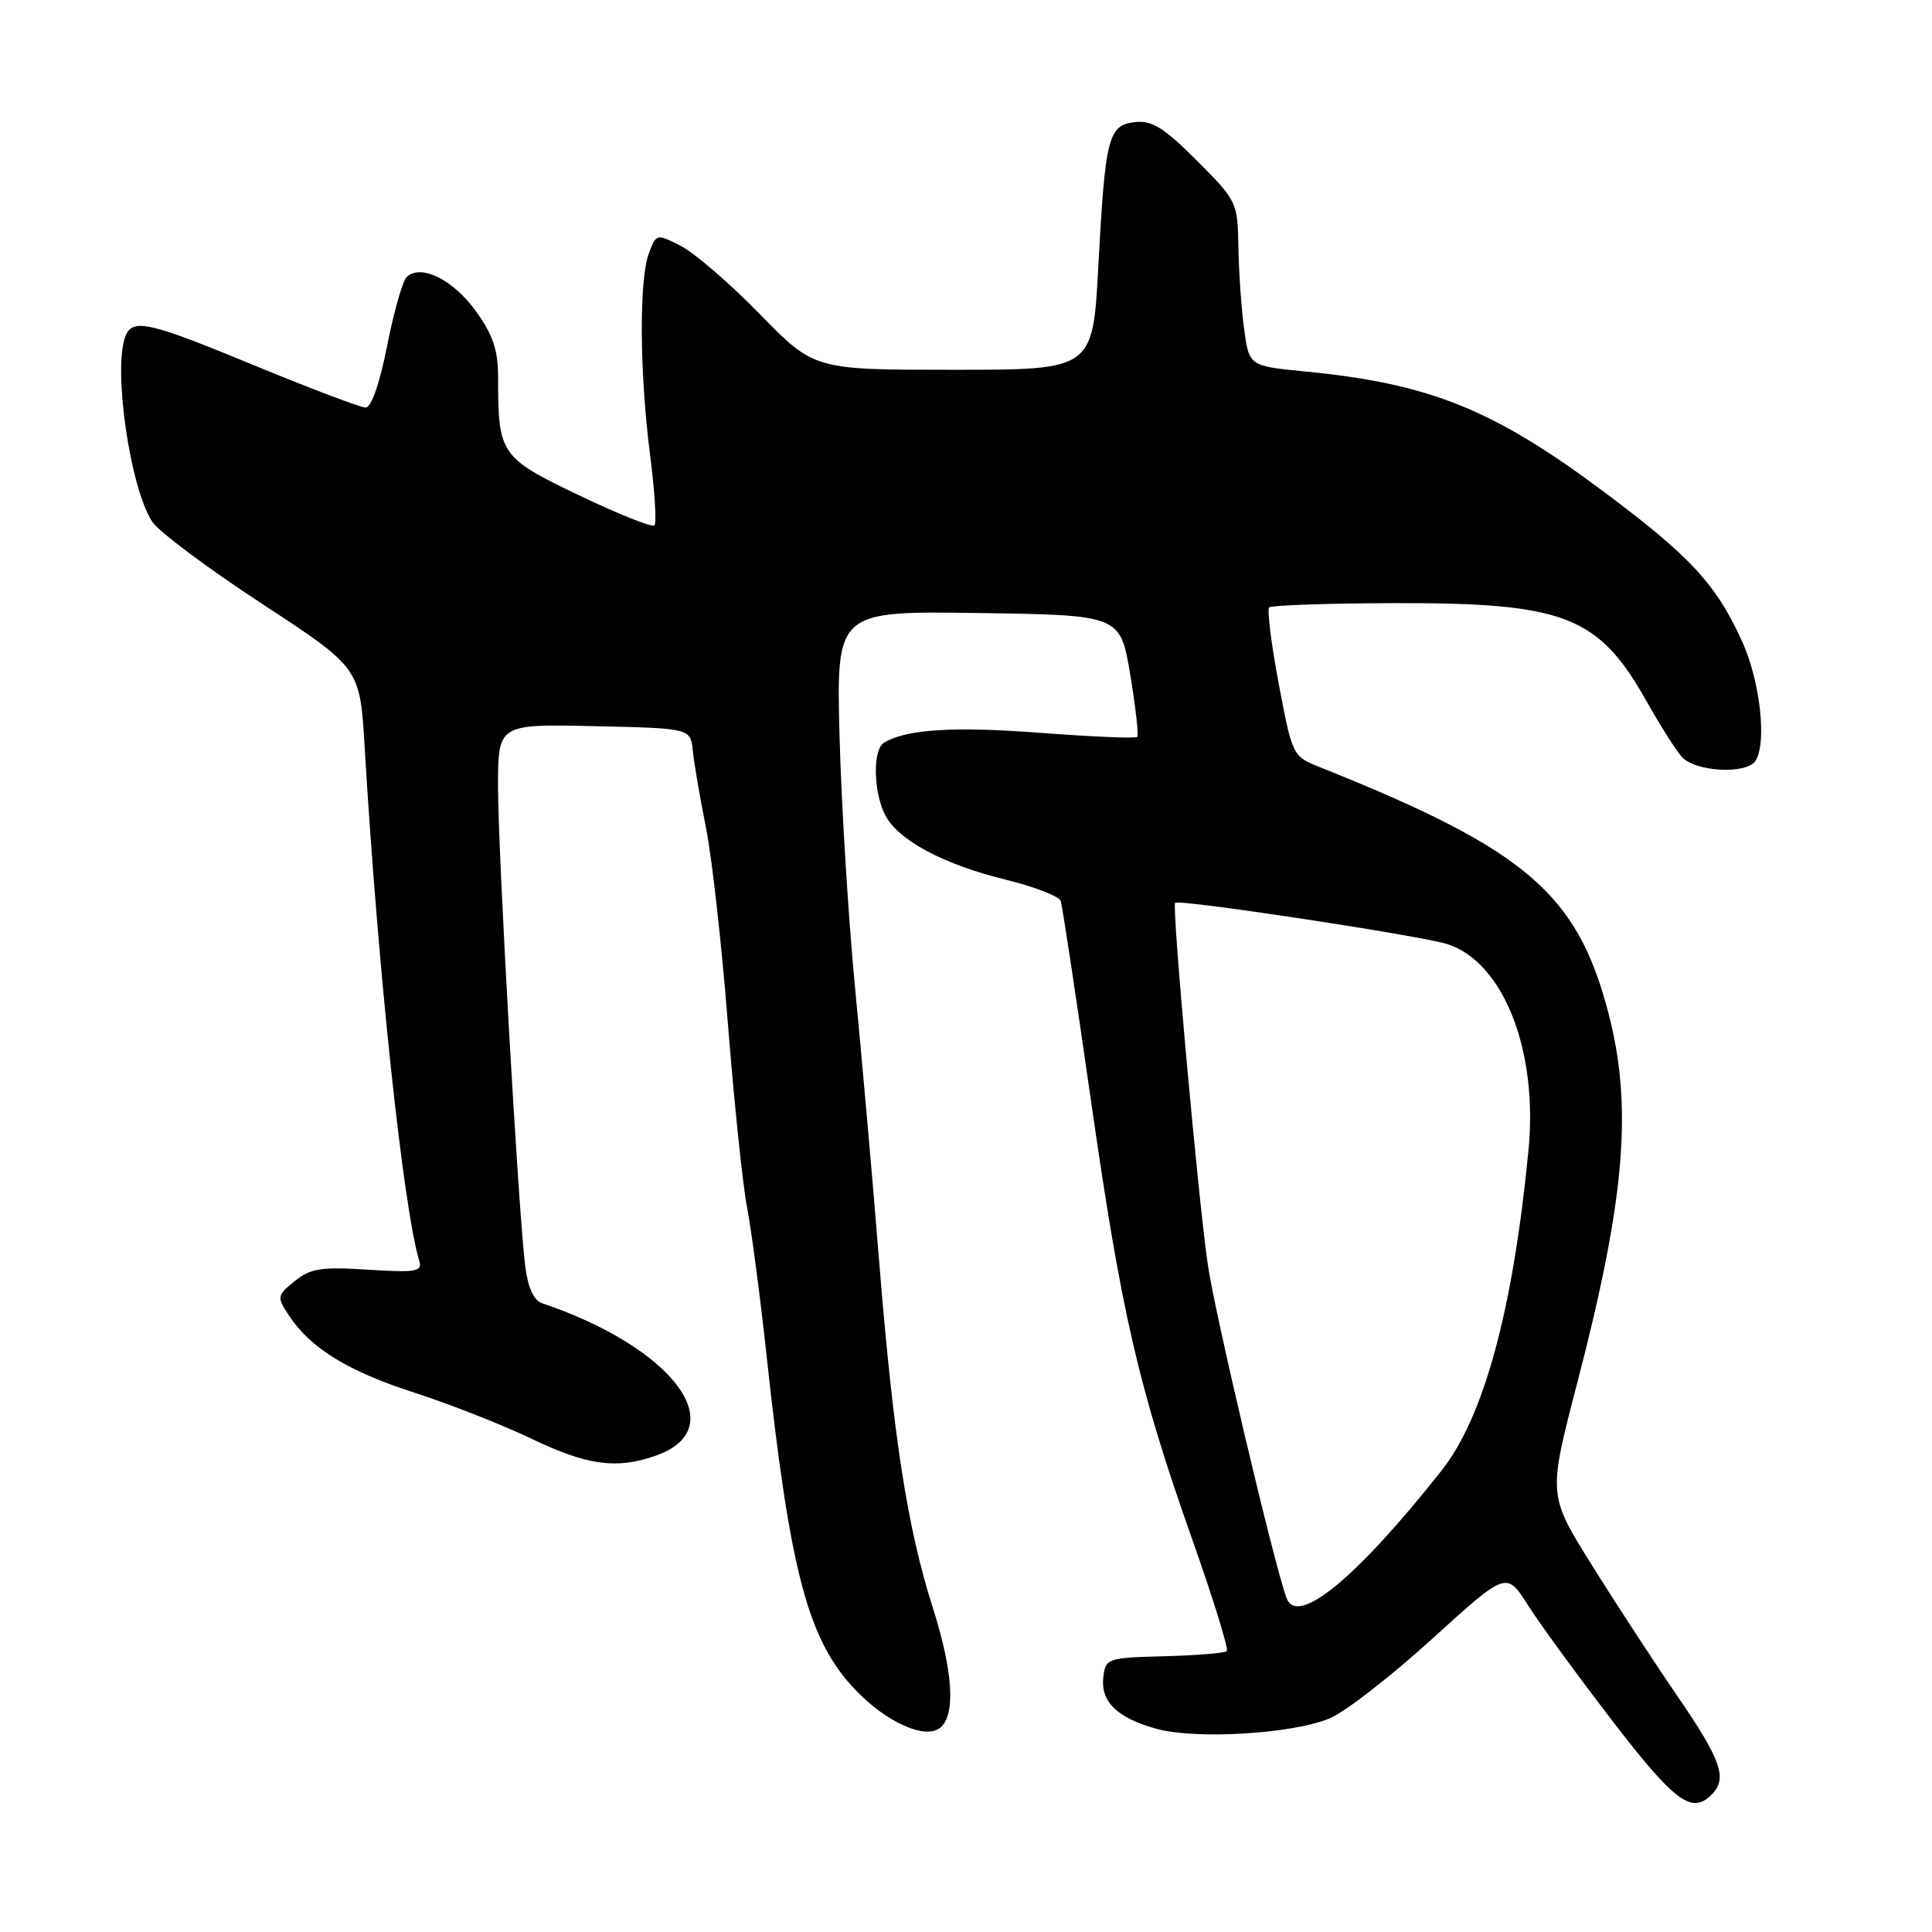 <?xml version="1.0" encoding="UTF-8" standalone="no"?>
<!DOCTYPE svg PUBLIC "-//W3C//DTD SVG 1.1//EN" "http://www.w3.org/Graphics/SVG/1.1/DTD/svg11.dtd" >
<svg xmlns="http://www.w3.org/2000/svg" xmlns:xlink="http://www.w3.org/1999/xlink" version="1.1" viewBox="0 0 256 256">
 <g >
 <path fill="currentColor"
d=" M 226.80 237.80 C 228.93 235.67 228.11 233.27 222.31 224.81 C 219.18 220.24 214.03 212.36 210.87 207.29 C 205.13 198.09 205.13 198.09 208.98 183.29 C 215.36 158.81 216.38 146.61 213.09 134.10 C 208.95 118.34 202.11 112.53 174.88 101.65 C 171.28 100.22 171.24 100.13 169.44 90.62 C 168.45 85.34 167.88 80.79 168.17 80.49 C 168.47 80.20 175.87 79.94 184.63 79.92 C 207.36 79.85 211.82 81.59 218.21 92.98 C 219.92 96.02 221.99 99.29 222.81 100.25 C 224.55 102.28 231.47 102.66 232.63 100.79 C 234.15 98.33 233.20 90.11 230.78 84.85 C 227.33 77.34 223.95 73.70 212.50 65.15 C 197.86 54.22 189.44 50.83 173.00 49.23 C 165.50 48.50 165.50 48.50 164.84 43.50 C 164.47 40.75 164.14 35.84 164.09 32.60 C 164.00 26.83 163.88 26.57 158.58 21.27 C 154.22 16.91 152.62 15.92 150.39 16.18 C 146.84 16.59 146.45 18.13 145.53 35.34 C 144.80 49.00 144.80 49.00 126.34 49.00 C 107.88 49.00 107.88 49.00 100.69 41.63 C 96.74 37.58 92.03 33.52 90.24 32.60 C 87.00 30.95 86.97 30.96 85.99 33.53 C 84.67 37.00 84.74 49.32 86.13 60.21 C 86.76 65.08 87.02 69.31 86.72 69.61 C 86.42 69.92 81.92 68.12 76.72 65.63 C 66.29 60.63 66.00 60.20 66.00 50.03 C 66.00 46.37 65.33 44.37 63.01 41.17 C 60.00 37.01 55.69 34.91 53.87 36.73 C 53.34 37.26 52.17 41.37 51.29 45.85 C 50.32 50.79 49.20 54.00 48.45 54.00 C 47.77 54.00 41.23 51.52 33.91 48.50 C 19.64 42.60 17.55 42.13 16.61 44.58 C 14.95 48.89 17.24 64.67 20.17 69.13 C 21.02 70.43 27.57 75.33 34.71 80.00 C 47.70 88.50 47.70 88.50 48.32 99.00 C 50.05 128.29 53.42 160.03 55.56 167.10 C 55.98 168.50 55.10 168.64 48.77 168.24 C 42.57 167.84 41.14 168.06 39.05 169.76 C 36.69 171.67 36.66 171.83 38.28 174.30 C 41.11 178.63 46.12 181.71 54.98 184.56 C 59.65 186.07 66.61 188.81 70.45 190.65 C 77.82 194.18 81.67 194.71 86.87 192.89 C 97.23 189.28 89.24 178.55 71.82 172.68 C 70.73 172.31 69.95 170.61 69.60 167.81 C 68.68 160.53 65.99 113.00 65.99 104.22 C 66.00 95.94 66.00 95.94 78.75 96.22 C 91.50 96.50 91.50 96.50 91.80 99.50 C 91.97 101.15 92.75 105.71 93.54 109.64 C 94.33 113.56 95.64 125.26 96.45 135.64 C 97.27 146.01 98.41 156.97 98.99 160.00 C 99.57 163.03 100.73 171.80 101.56 179.50 C 104.69 208.38 107.05 217.28 113.30 223.87 C 117.44 228.23 122.63 230.55 124.59 228.93 C 126.65 227.21 126.30 221.52 123.59 213.00 C 120.23 202.42 118.38 190.48 116.52 167.47 C 115.64 156.48 114.19 140.07 113.31 131.00 C 112.43 121.92 111.50 106.95 111.25 97.73 C 110.80 80.96 110.80 80.96 129.62 81.23 C 148.44 81.50 148.44 81.50 149.76 89.38 C 150.48 93.72 150.90 97.44 150.68 97.65 C 150.46 97.87 144.66 97.62 137.78 97.10 C 126.30 96.23 120.02 96.63 117.12 98.43 C 115.63 99.35 115.72 104.89 117.28 107.98 C 118.97 111.31 124.98 114.54 133.30 116.57 C 137.07 117.50 140.33 118.76 140.55 119.38 C 140.76 119.99 142.54 131.75 144.51 145.50 C 148.59 174.03 150.81 183.67 157.95 203.90 C 160.75 211.82 162.82 218.51 162.56 218.78 C 162.29 219.04 158.57 219.35 154.29 219.46 C 146.75 219.66 146.49 219.74 146.20 222.21 C 145.80 225.49 148.05 227.66 153.30 229.09 C 158.55 230.52 171.30 229.74 176.20 227.69 C 178.22 226.85 184.31 222.12 189.74 217.18 C 199.62 208.21 199.62 208.21 202.44 212.66 C 203.98 215.10 209.04 222.03 213.67 228.05 C 221.93 238.79 224.16 240.44 226.80 237.80 Z  M 170.47 211.75 C 168.81 207.24 160.98 174.07 160.03 167.50 C 158.73 158.50 155.26 120.07 155.71 119.63 C 156.23 119.11 188.42 124.00 191.82 125.11 C 199.24 127.55 203.82 139.22 202.53 152.44 C 200.48 173.57 196.63 187.75 191.03 194.84 C 179.73 209.13 171.89 215.58 170.47 211.75 Z "/>
</g>
</svg>